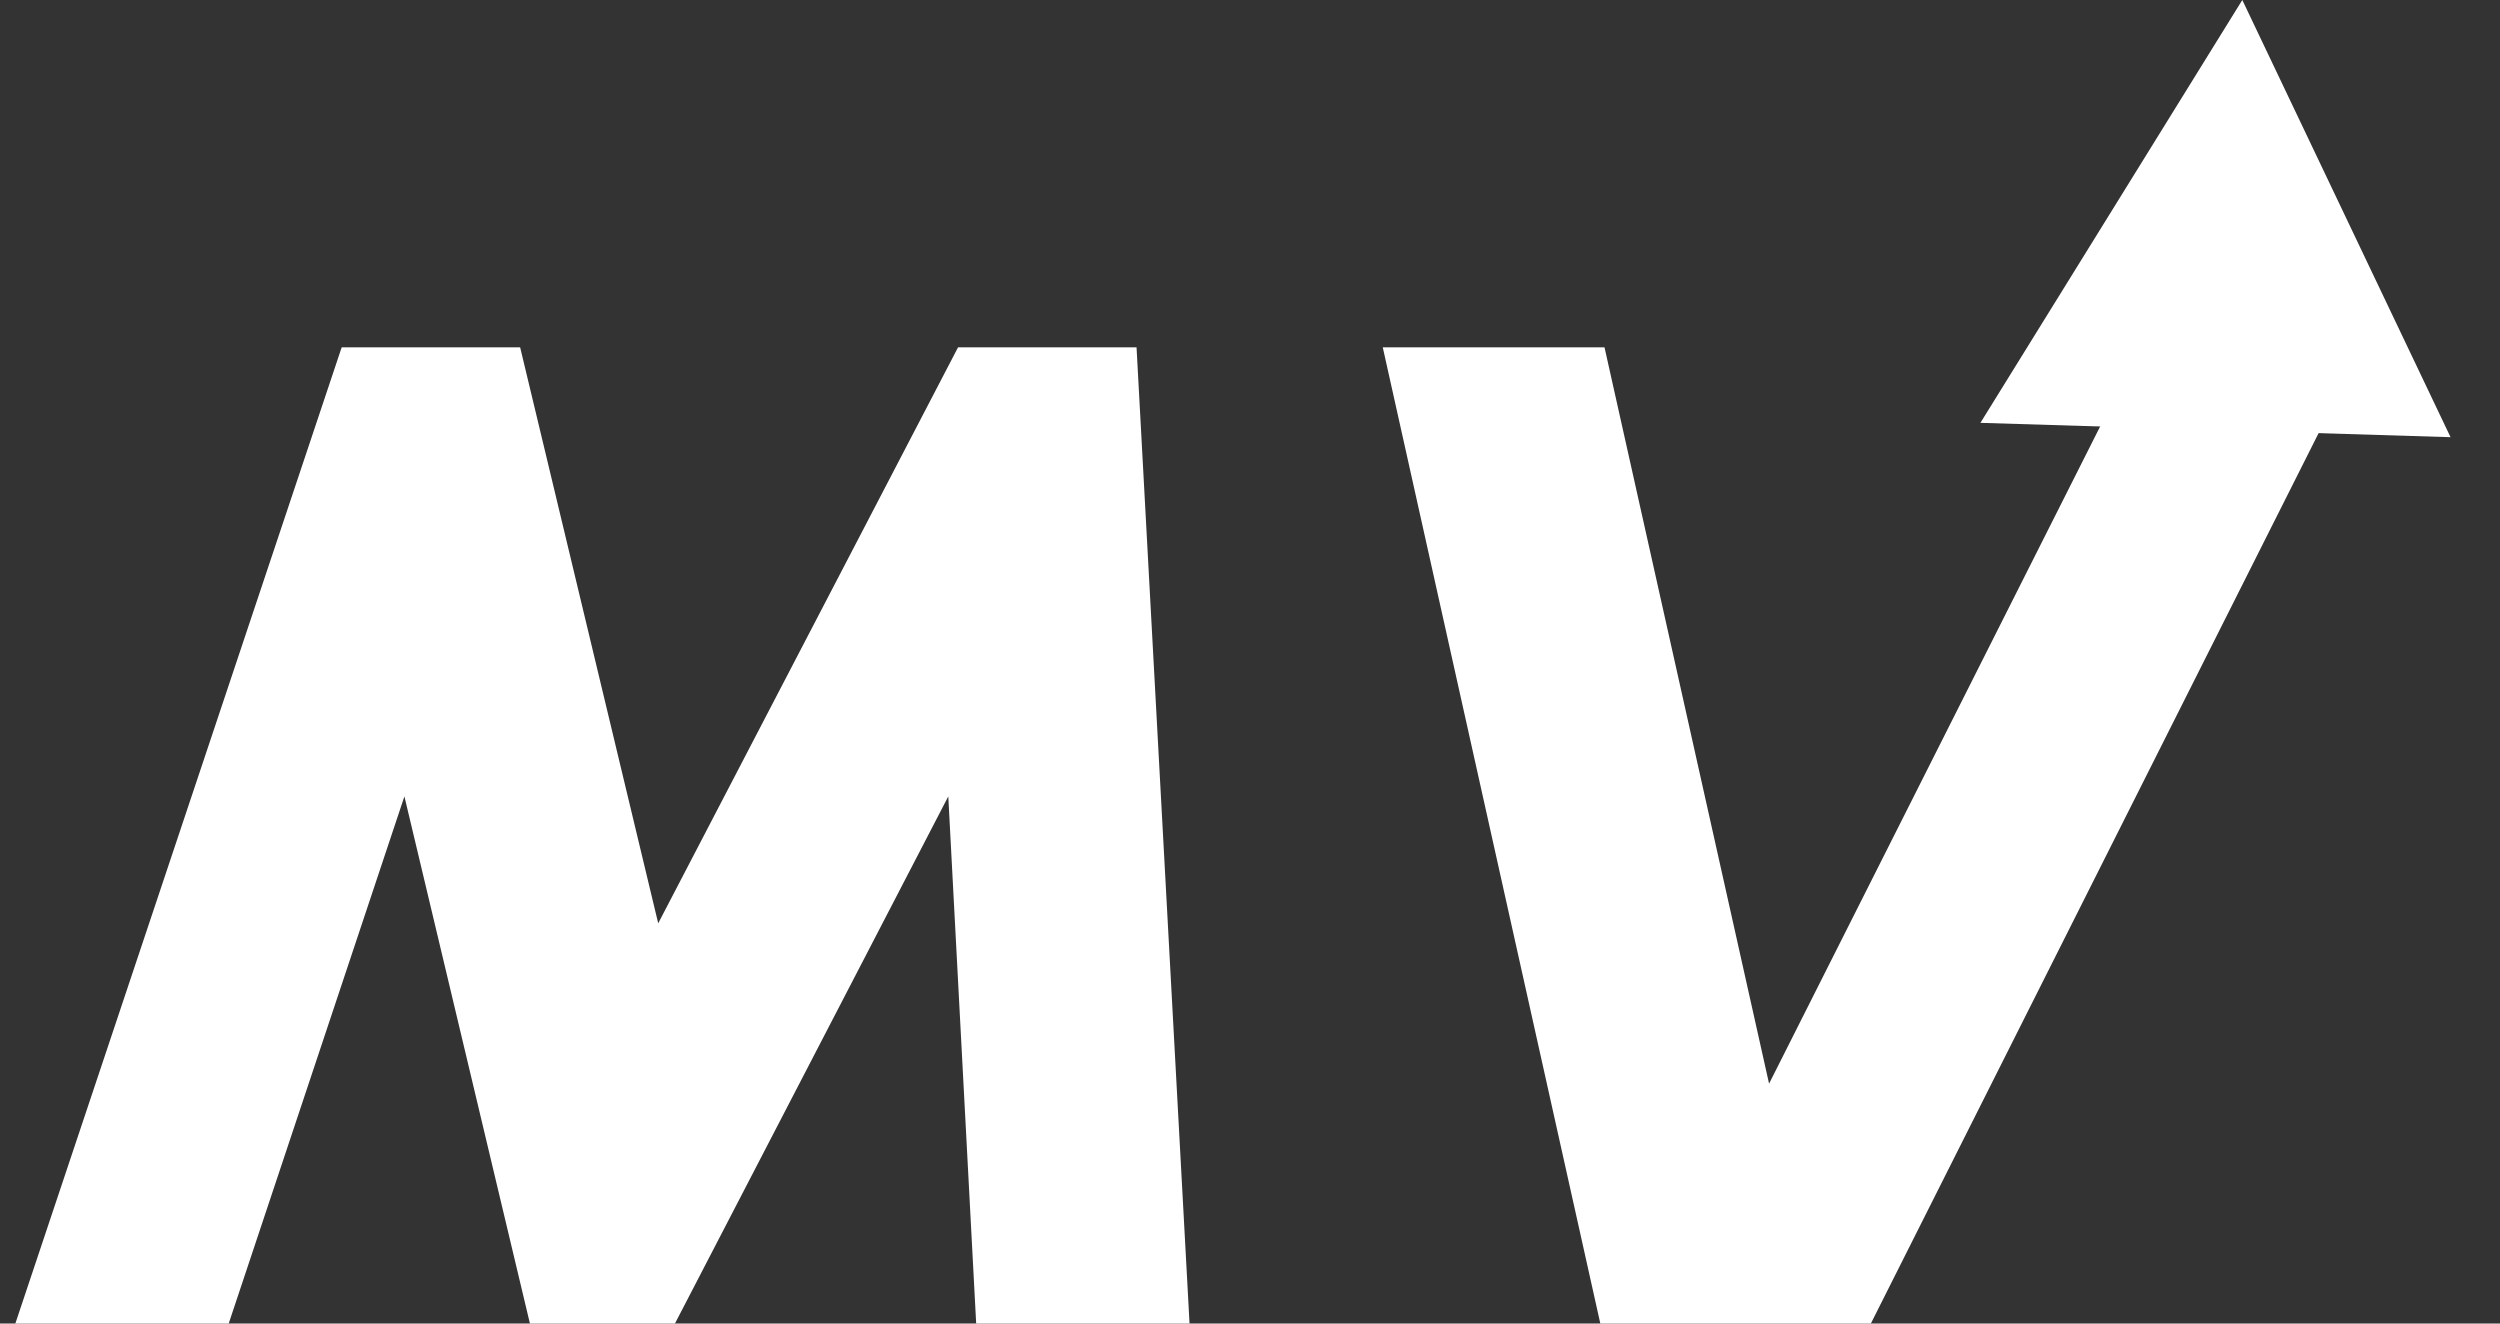<svg width="102" height="54" viewBox="0 0 102 54" fill="none" xmlns="http://www.w3.org/2000/svg">
<rect x="0" y="0" width="102" height="54" fill="#333333" stroke="none"/>
<path d="M99.982 17.837L80.801 17.252L91.486 3.88757e-06L99.982 17.837Z" fill="white"/>
<path d="M0.626 54L13.94 14.172H21.222L26.855 37.671L39.088 14.172L46.371 14.172L48.533 54H39.828L38.69 32.493L27.538 54H21.621L16.5 32.493L9.331 54H0.626ZM65.293 54L56.417 14.172L65.464 14.172L72.178 44.214L87.312 14.172H96.359L76.331 54H65.293Z" fill="white"/>
</svg>
